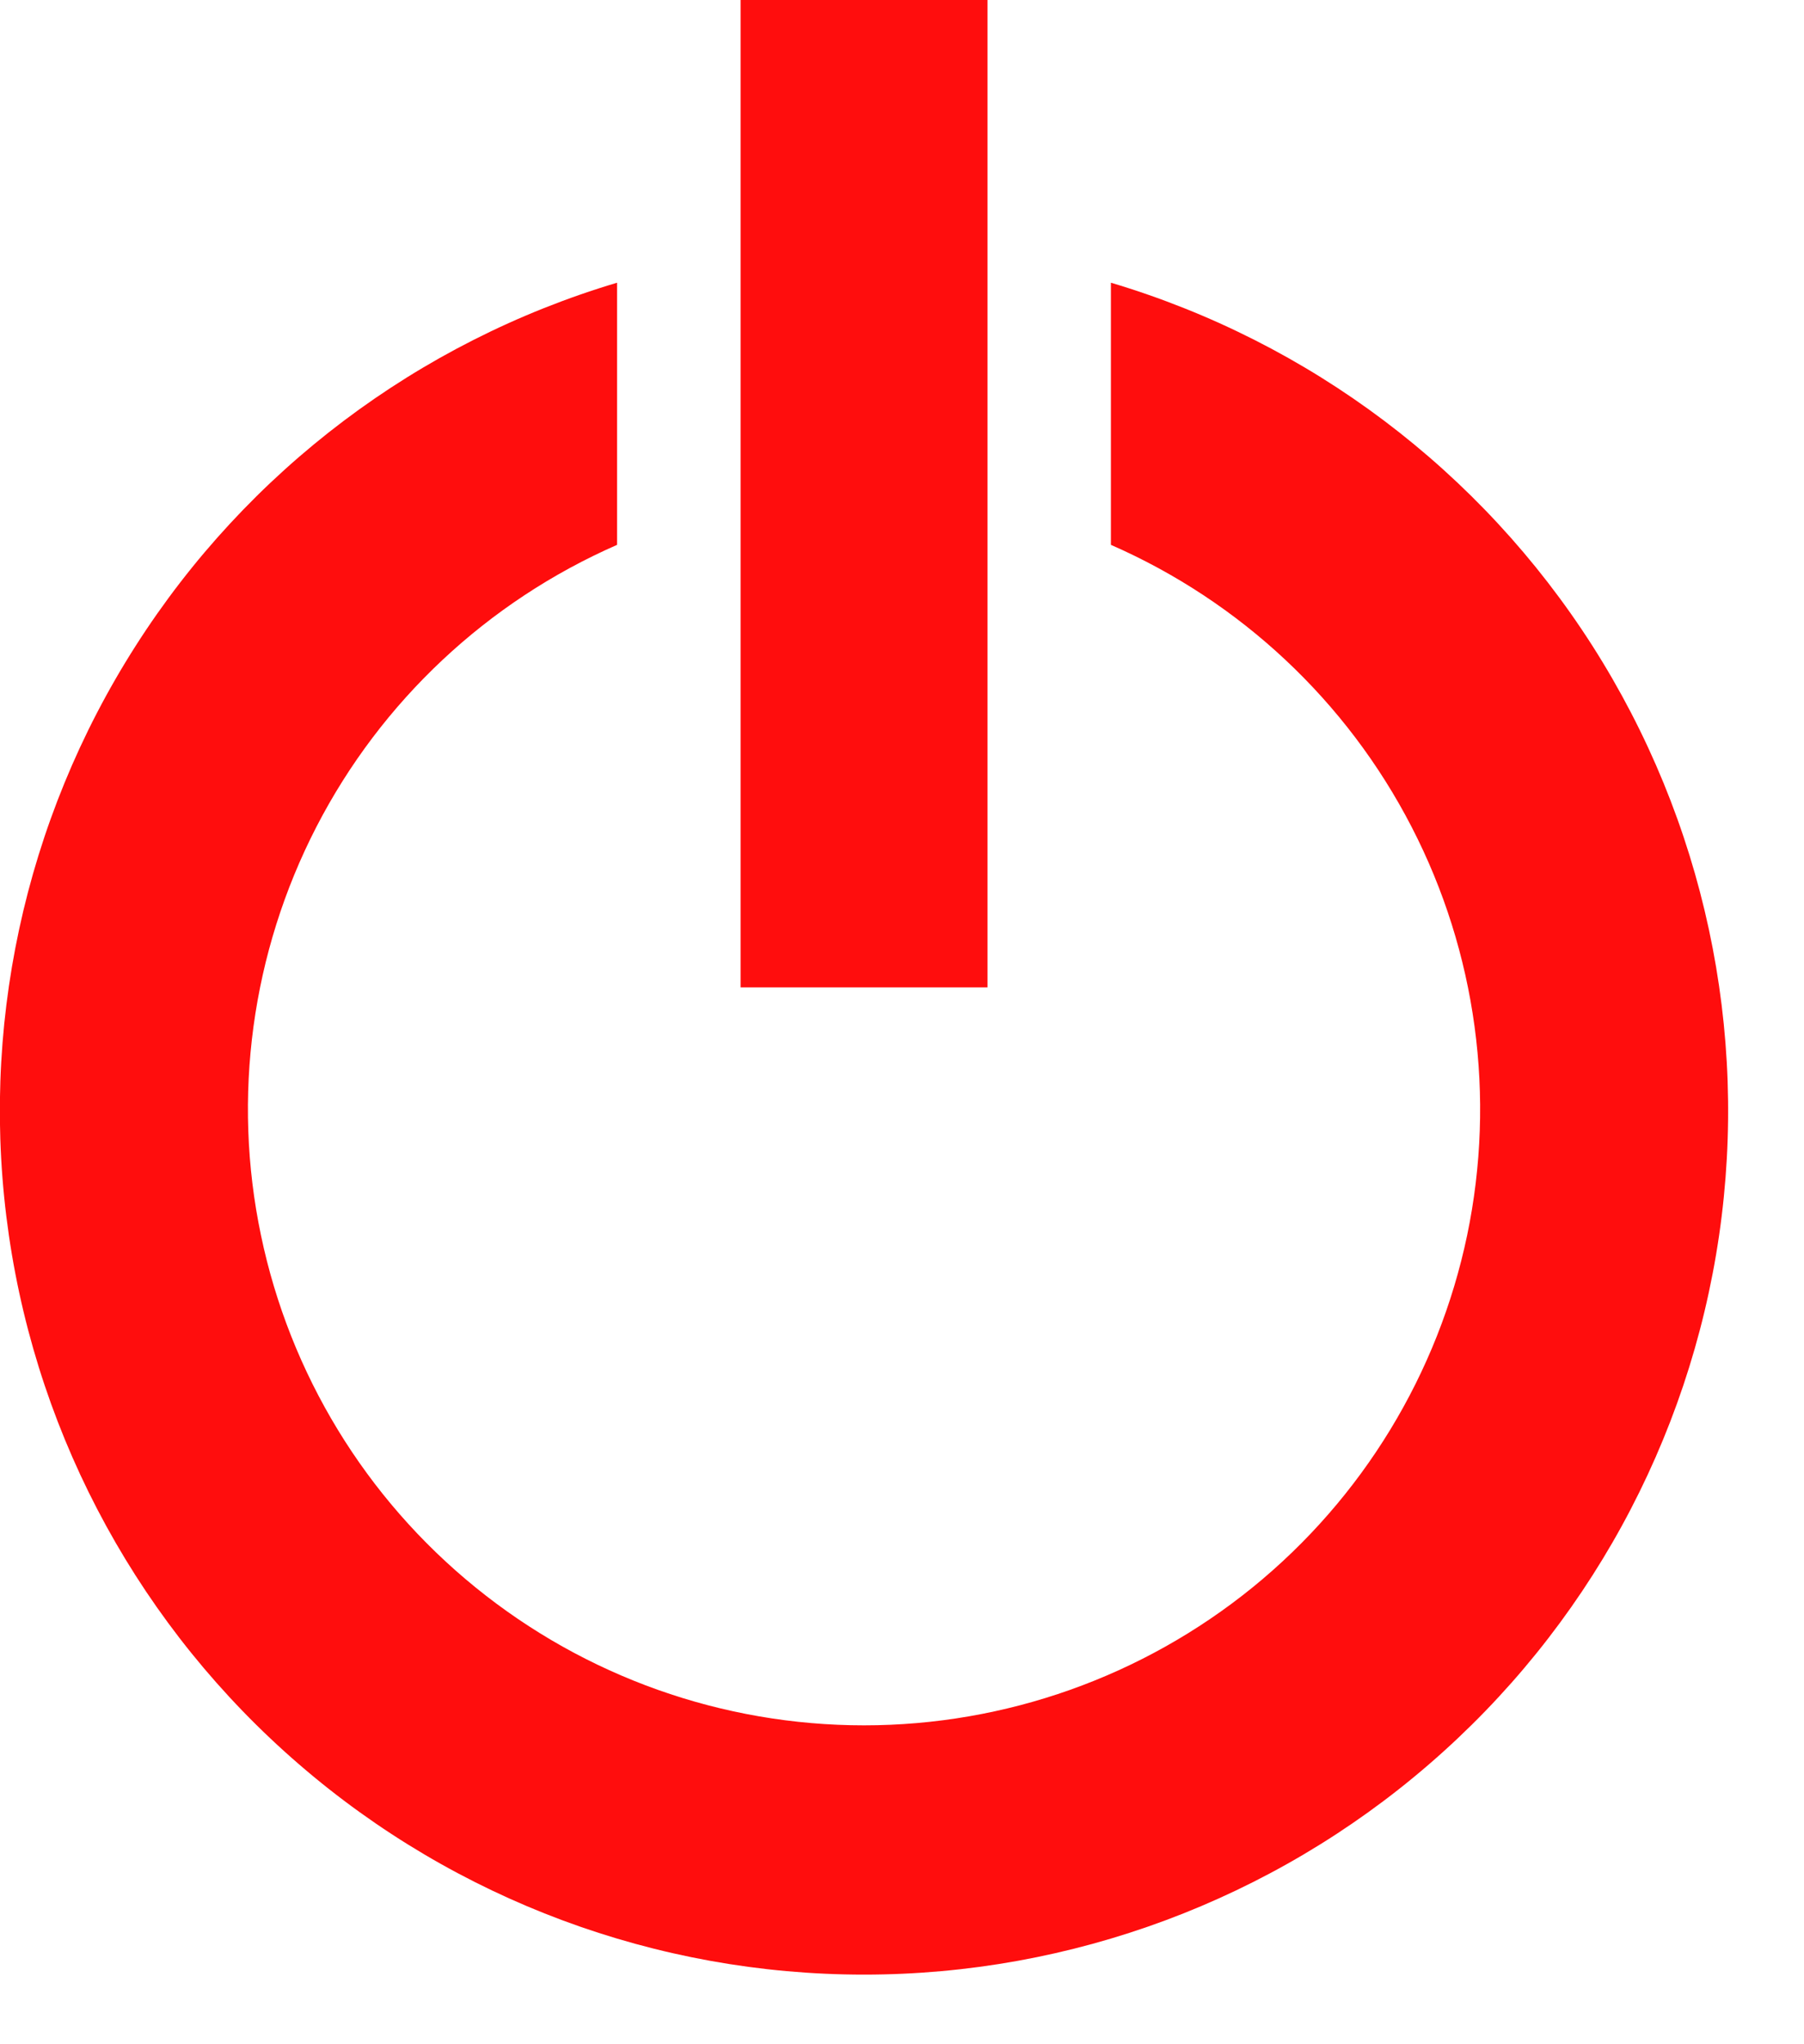 <svg width="15" height="17" viewBox="0 0 15 17" fill="none" xmlns="http://www.w3.org/2000/svg">
<g clip-path="url(#clip0_33_14)">
<path d="M9.237 2.351V4.531C10.315 5.003 11.198 5.831 11.737 6.876C12.277 7.922 12.439 9.122 12.199 10.273C11.958 11.425 11.328 12.459 10.415 13.201C9.501 13.943 8.361 14.348 7.184 14.348C6.007 14.348 4.867 13.943 3.954 13.201C3.04 12.459 2.41 11.425 2.17 10.273C1.929 9.122 2.092 7.922 2.631 6.876C3.17 5.831 4.053 5.003 5.131 4.531V2.351C3.477 2.844 2.056 3.916 1.128 5.371C0.199 6.826 -0.175 8.566 0.074 10.274C0.323 11.982 1.179 13.543 2.485 14.671C3.79 15.8 5.458 16.421 7.184 16.421C8.91 16.421 10.578 15.8 11.883 14.671C13.189 13.543 14.045 11.982 14.294 10.274C14.543 8.566 14.169 6.826 13.241 5.371C12.312 3.916 10.891 2.844 9.237 2.351ZM6.158 0H8.211V8.211H6.158V0Z" fill="#FF0D0D"/>
</g>
<defs>
<clipPath id="clip0_33_14">
<rect width="14.369" height="16.422" fill="white"/>
</clipPath>
</defs>
</svg>
